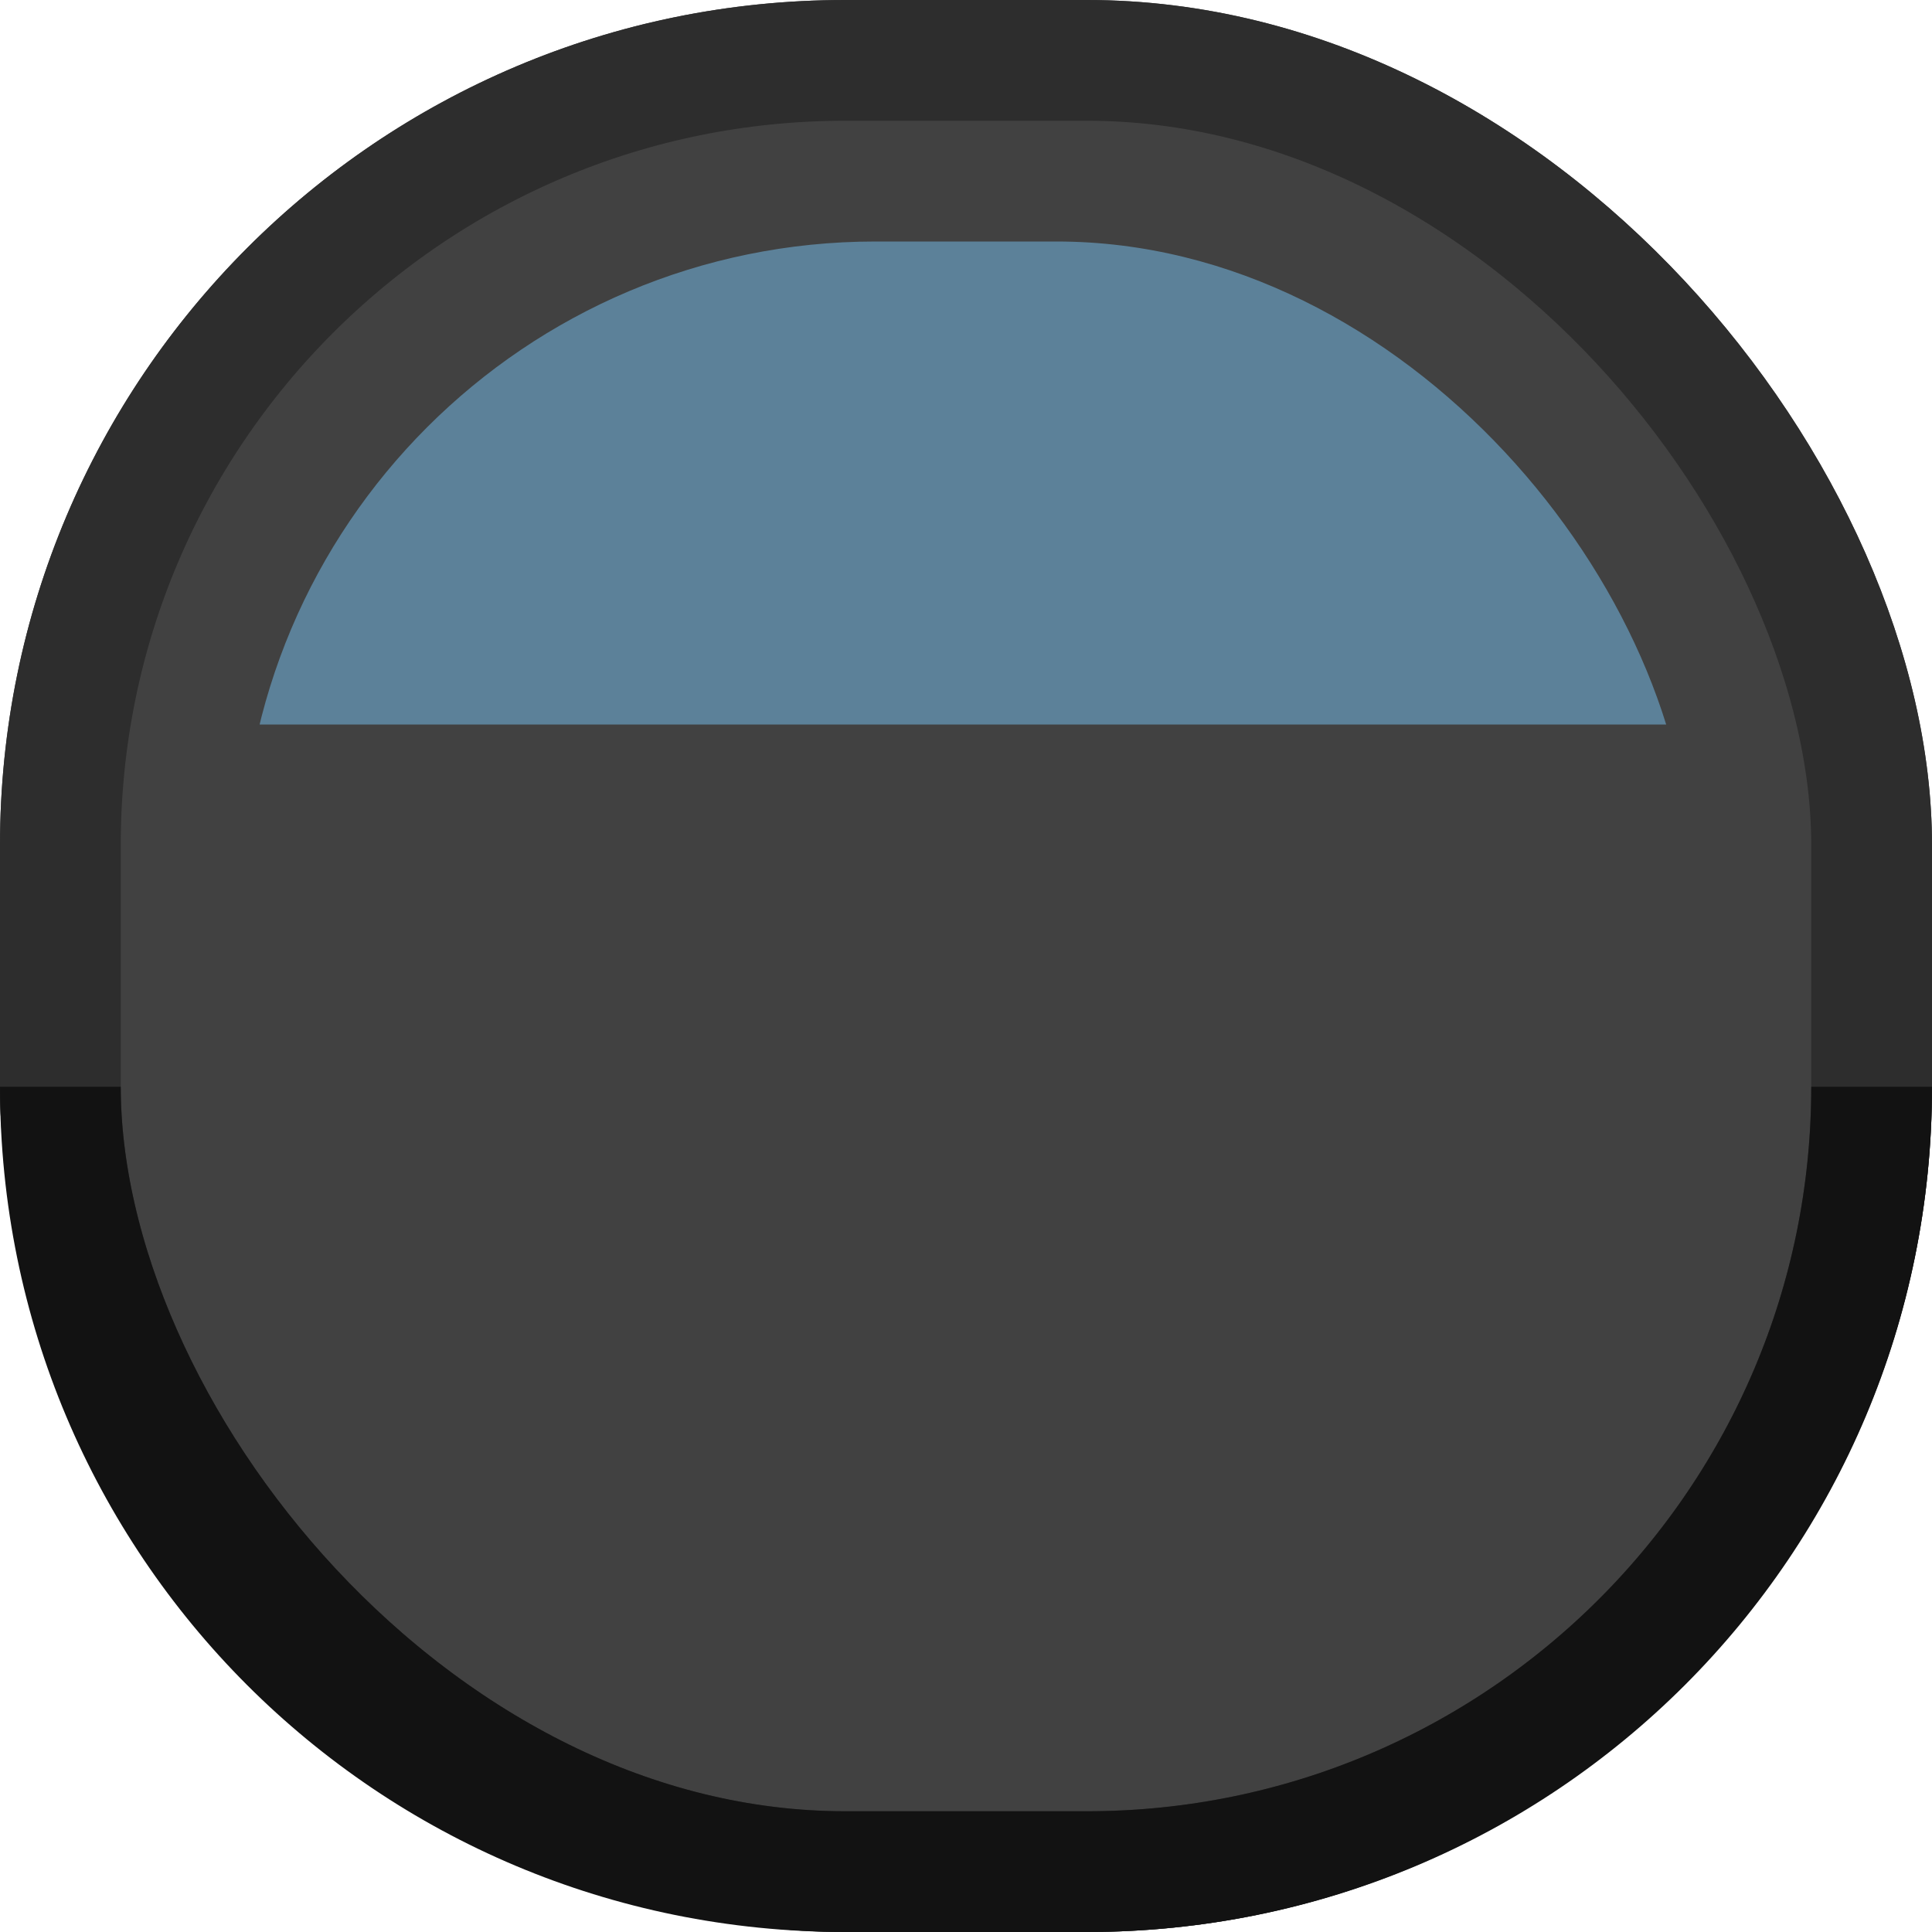 <?xml version="1.0" encoding="UTF-8" standalone="no"?>
<!-- Created with Inkscape (http://www.inkscape.org/) -->

<svg
   width="16"
   height="16"
   viewBox="0 0 16 16"
   version="1.1"
   id="svg5"
   inkscape:version="1.1.2 (0a00cf5339, 2022-02-04)"
   sodipodi:docname="dark_button_toggled.svg"
   inkscape:export-filename="/home/elliot/Documents/silica theme/theme/dark_button_toggled.png"
   inkscape:export-xdpi="96"
   inkscape:export-ydpi="96"
   xmlns:inkscape="http://www.inkscape.org/namespaces/inkscape"
   xmlns:sodipodi="http://sodipodi.sourceforge.net/DTD/sodipodi-0.dtd"
   xmlns="http://www.w3.org/2000/svg"
   xmlns:svg="http://www.w3.org/2000/svg">
  <sodipodi:namedview
     id="namedview7"
     pagecolor="#ffffff"
     bordercolor="#666666"
     borderopacity="1.0"
     inkscape:pageshadow="2"
     inkscape:pageopacity="0.0"
     inkscape:pagecheckerboard="0"
     inkscape:document-units="px"
     showgrid="true"
     units="px"
     width="16px"
     inkscape:zoom="30.760653"
     inkscape:cx="3.3971971"
     inkscape:cy="7.9972294"
     inkscape:window-width="1920"
     inkscape:window-height="935"
     inkscape:window-x="0"
     inkscape:window-y="32"
     inkscape:window-maximized="1"
     inkscape:current-layer="layer1">
    <inkscape:grid
       type="xygrid"
       id="grid339" />
  </sodipodi:namedview>
  <defs
     id="defs2">
    <clipPath
       clipPathUnits="userSpaceOnUse"
       id="clipPath1340">
      <rect
         style="fill:#0000ff;fill-rule:evenodd;stroke:none;stroke-opacity:1"
         id="rect1342"
         width="16"
         height="16"
         x="0"
         y="0"
         ry="7" />
    </clipPath>
    <clipPath
       clipPathUnits="userSpaceOnUse"
       id="clipPath1072">
      <path
         id="path1074"
         style="fill:#0000ff;fill-rule:evenodd;stroke:none;stroke-opacity:1"
         d="m 0,9 c 0,3.878 3.122,7 7,7 h 2 c 3.878,0 7,-3.122 7,-7 z" />
    </clipPath>
    <clipPath
       clipPathUnits="userSpaceOnUse"
       id="clipPath853">
      <rect
         style="fill:#58393d;fill-opacity:1;stroke:none;stroke-width:3.651;stroke-opacity:1"
         id="rect855"
         width="16"
         height="5"
         x="-13"
         y="1" />
    </clipPath>
  </defs>
  <g
     inkscape:label="Layer 1"
     inkscape:groupmode="layer"
     id="layer1">
    <rect
       style="fill:#414141;fill-opacity:1;fill-rule:evenodd;stroke:none;stroke-opacity:1"
       id="rect1561"
       width="16"
       height="16"
       x="0"
       y="0"
       ry="7"
       inkscape:export-filename="/home/elliot/Documents/Rust/silica/bitmap1.png"
       inkscape:export-xdpi="96"
       inkscape:export-ydpi="96" />
    <rect
       style="fill:#5c8199;fill-opacity:1;fill-rule:evenodd;stroke:none;stroke-width:0.75;stroke-opacity:1"
       id="rect1338"
       width="12"
       height="12"
       x="-11"
       y="2"
       ry="5.25"
       inkscape:export-filename="/home/elliot/Documents/Rust/silica/bitmap1.png"
       inkscape:export-xdpi="96"
       inkscape:export-ydpi="96"
       clip-path="url(#clipPath853)"
       transform="translate(13)" />
    <rect
       style="fill:none;fill-rule:evenodd;stroke:#2d2d2d;stroke-width:2;stroke-miterlimit:4;stroke-dasharray:none;stroke-opacity:1"
       id="rect1296"
       width="16"
       height="16"
       x="0"
       y="0"
       ry="7"
       clip-path="url(#clipPath1340)"
       inkscape:export-filename="/home/elliot/Documents/Libraries/silica/theme/button0.png"
       inkscape:export-xdpi="96"
       inkscape:export-ydpi="96" />
    <rect
       style="fill:none;fill-rule:evenodd;stroke:#121212;stroke-width:2;stroke-miterlimit:4;stroke-dasharray:none;stroke-opacity:1"
       id="rect954"
       width="16"
       height="16"
       x="0"
       y="0"
       ry="7"
       clip-path="url(#clipPath1072)"
       inkscape:export-filename="/home/elliot/Documents/Libraries/silica/theme/button0.png"
       inkscape:export-xdpi="96"
       inkscape:export-ydpi="96" />
  </g>
</svg>
